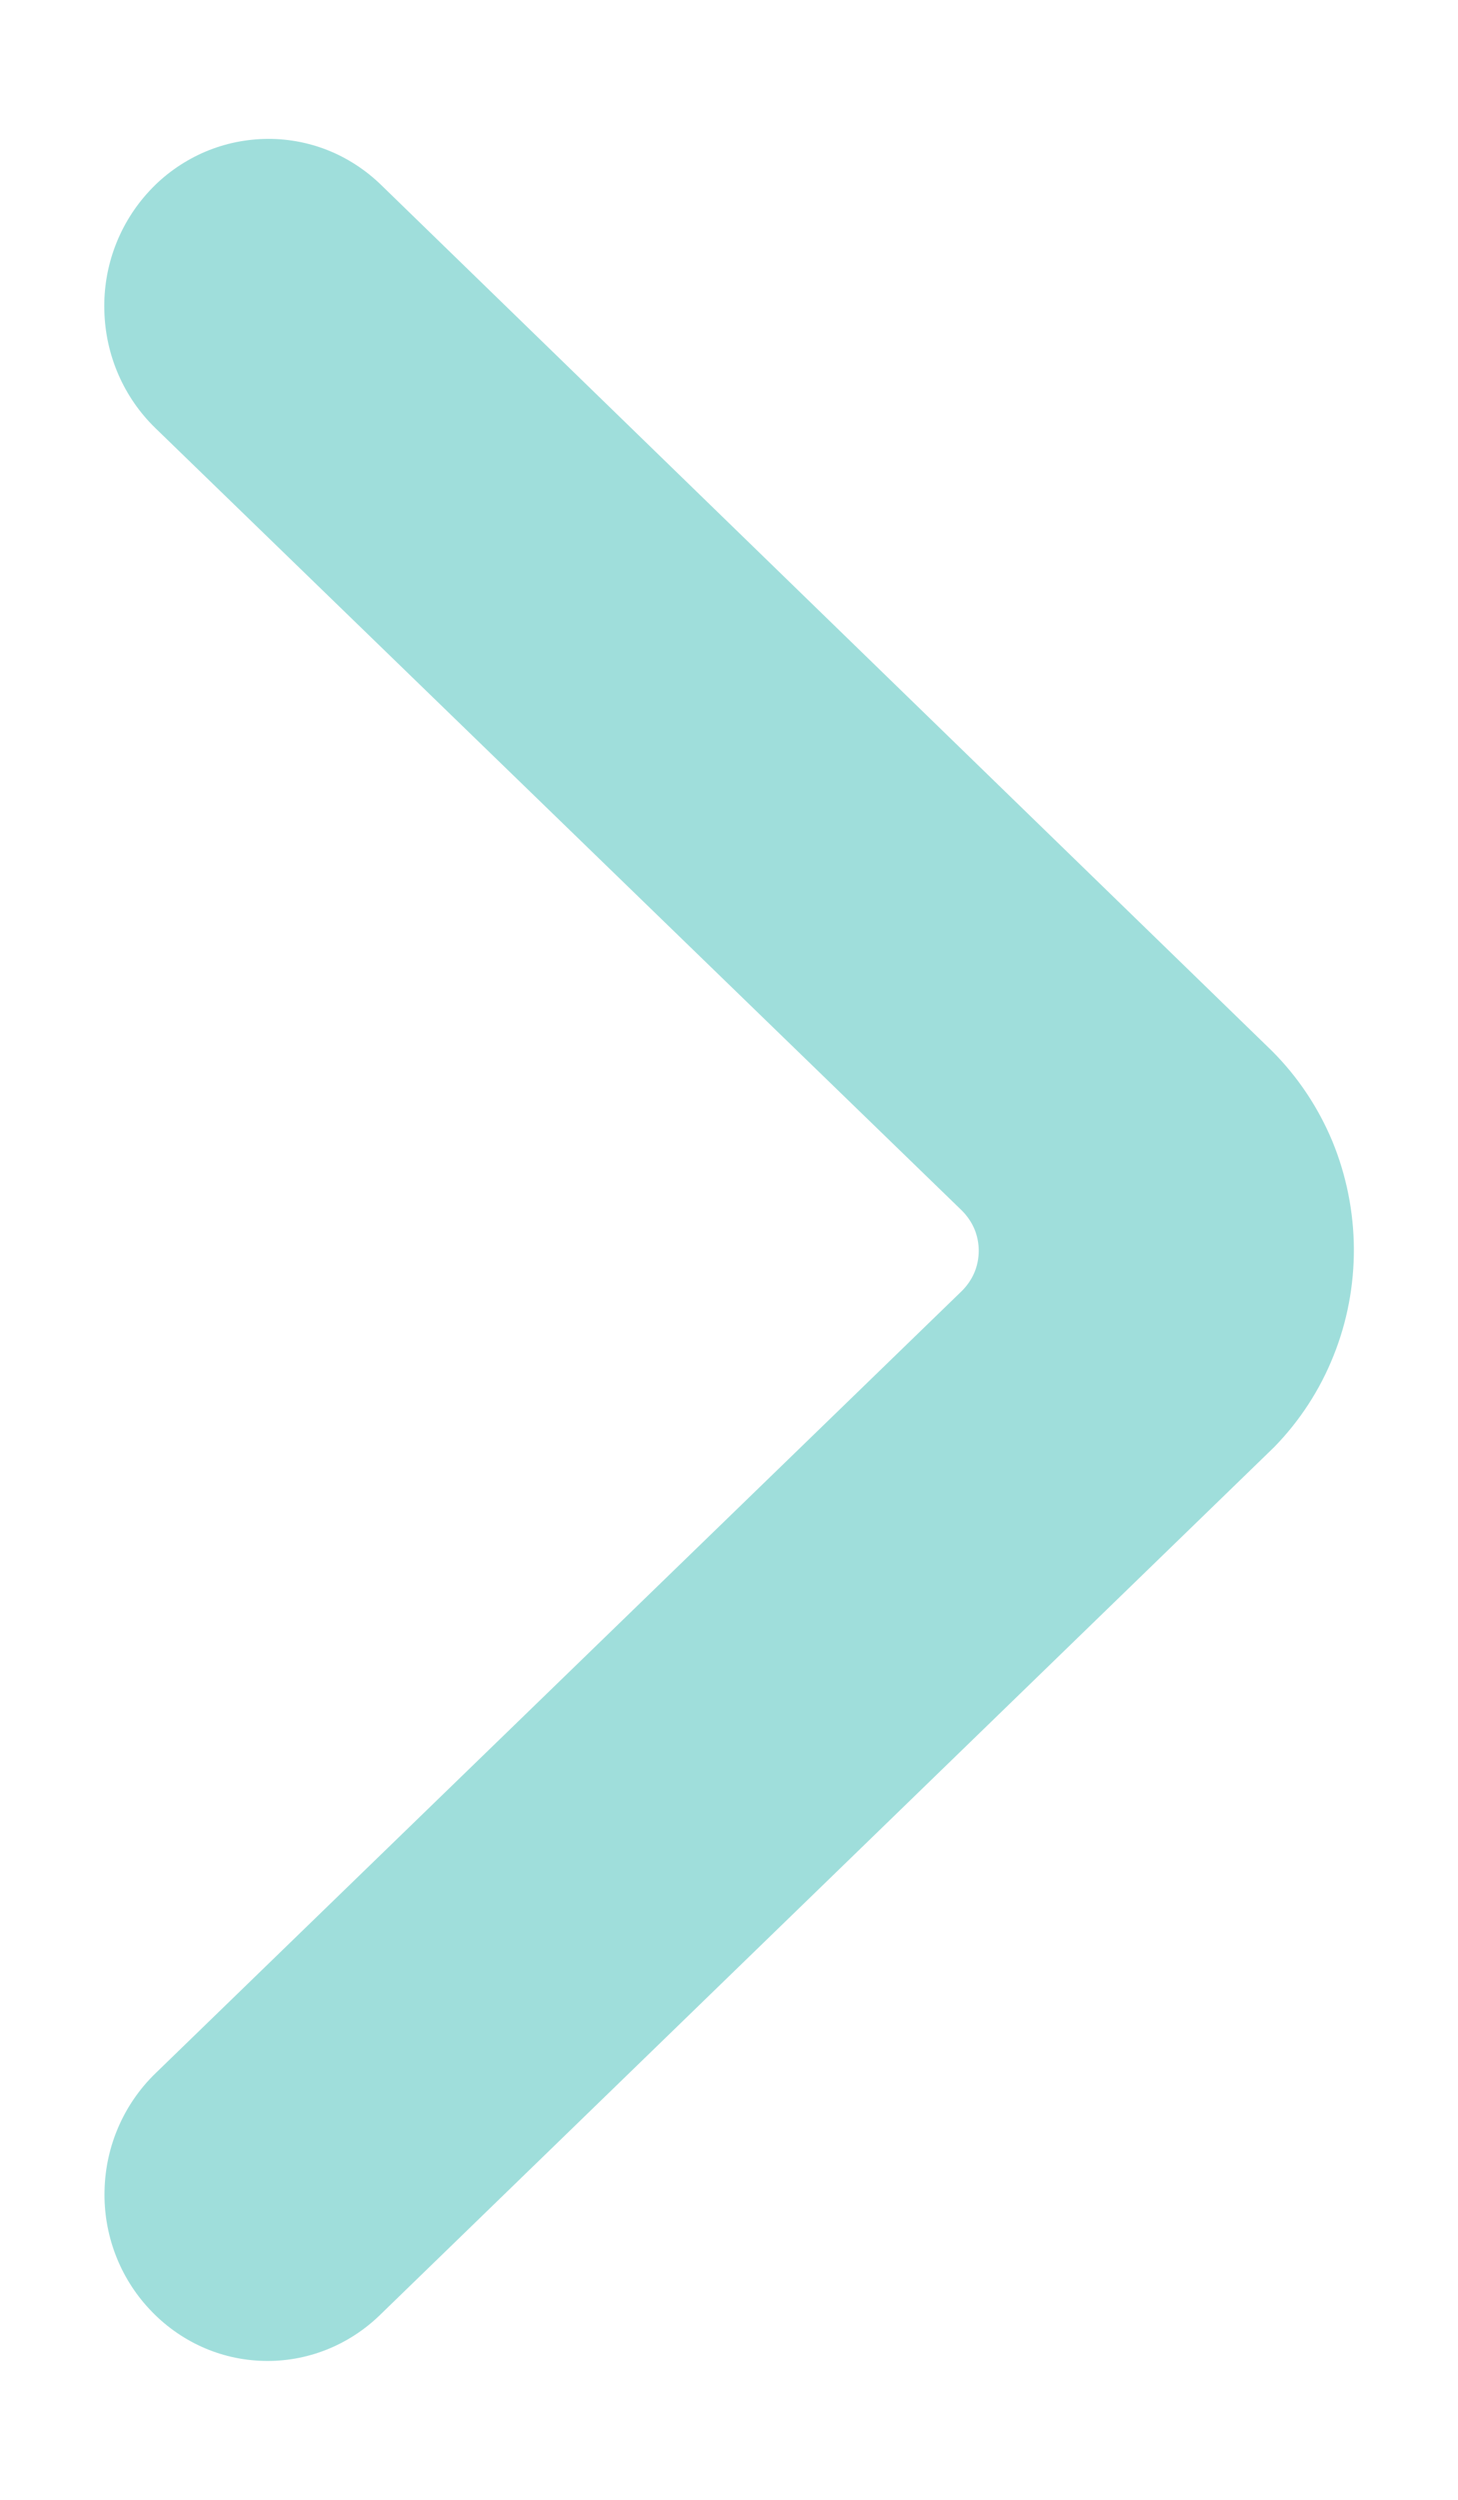 <svg width="7" height="12" viewBox="0 0 7 12" fill="none" xmlns="http://www.w3.org/2000/svg">
<g id="Group">
<path id="Vector" d="M6.107 5.045L1.83 0.888C1.755 0.815 1.667 0.758 1.571 0.72C1.474 0.682 1.371 0.664 1.268 0.667C1.164 0.67 1.063 0.693 0.968 0.736C0.874 0.779 0.788 0.84 0.717 0.917C0.573 1.072 0.495 1.278 0.501 1.491C0.506 1.705 0.594 1.907 0.745 2.054L4.618 5.811C4.643 5.836 4.664 5.866 4.678 5.899C4.692 5.932 4.699 5.968 4.699 6.004C4.699 6.04 4.692 6.076 4.678 6.109C4.664 6.142 4.643 6.172 4.618 6.197L0.745 9.954C0.595 10.1 0.507 10.301 0.502 10.513C0.496 10.725 0.574 10.931 0.717 11.084C0.86 11.238 1.056 11.328 1.264 11.333C1.471 11.339 1.672 11.26 1.823 11.114L6.118 6.946C6.24 6.821 6.337 6.672 6.402 6.509C6.468 6.345 6.501 6.17 6.5 5.993C6.499 5.817 6.464 5.642 6.397 5.479C6.329 5.316 6.231 5.169 6.107 5.045Z" fill="#9FDEDB"/>
</g>
</svg>